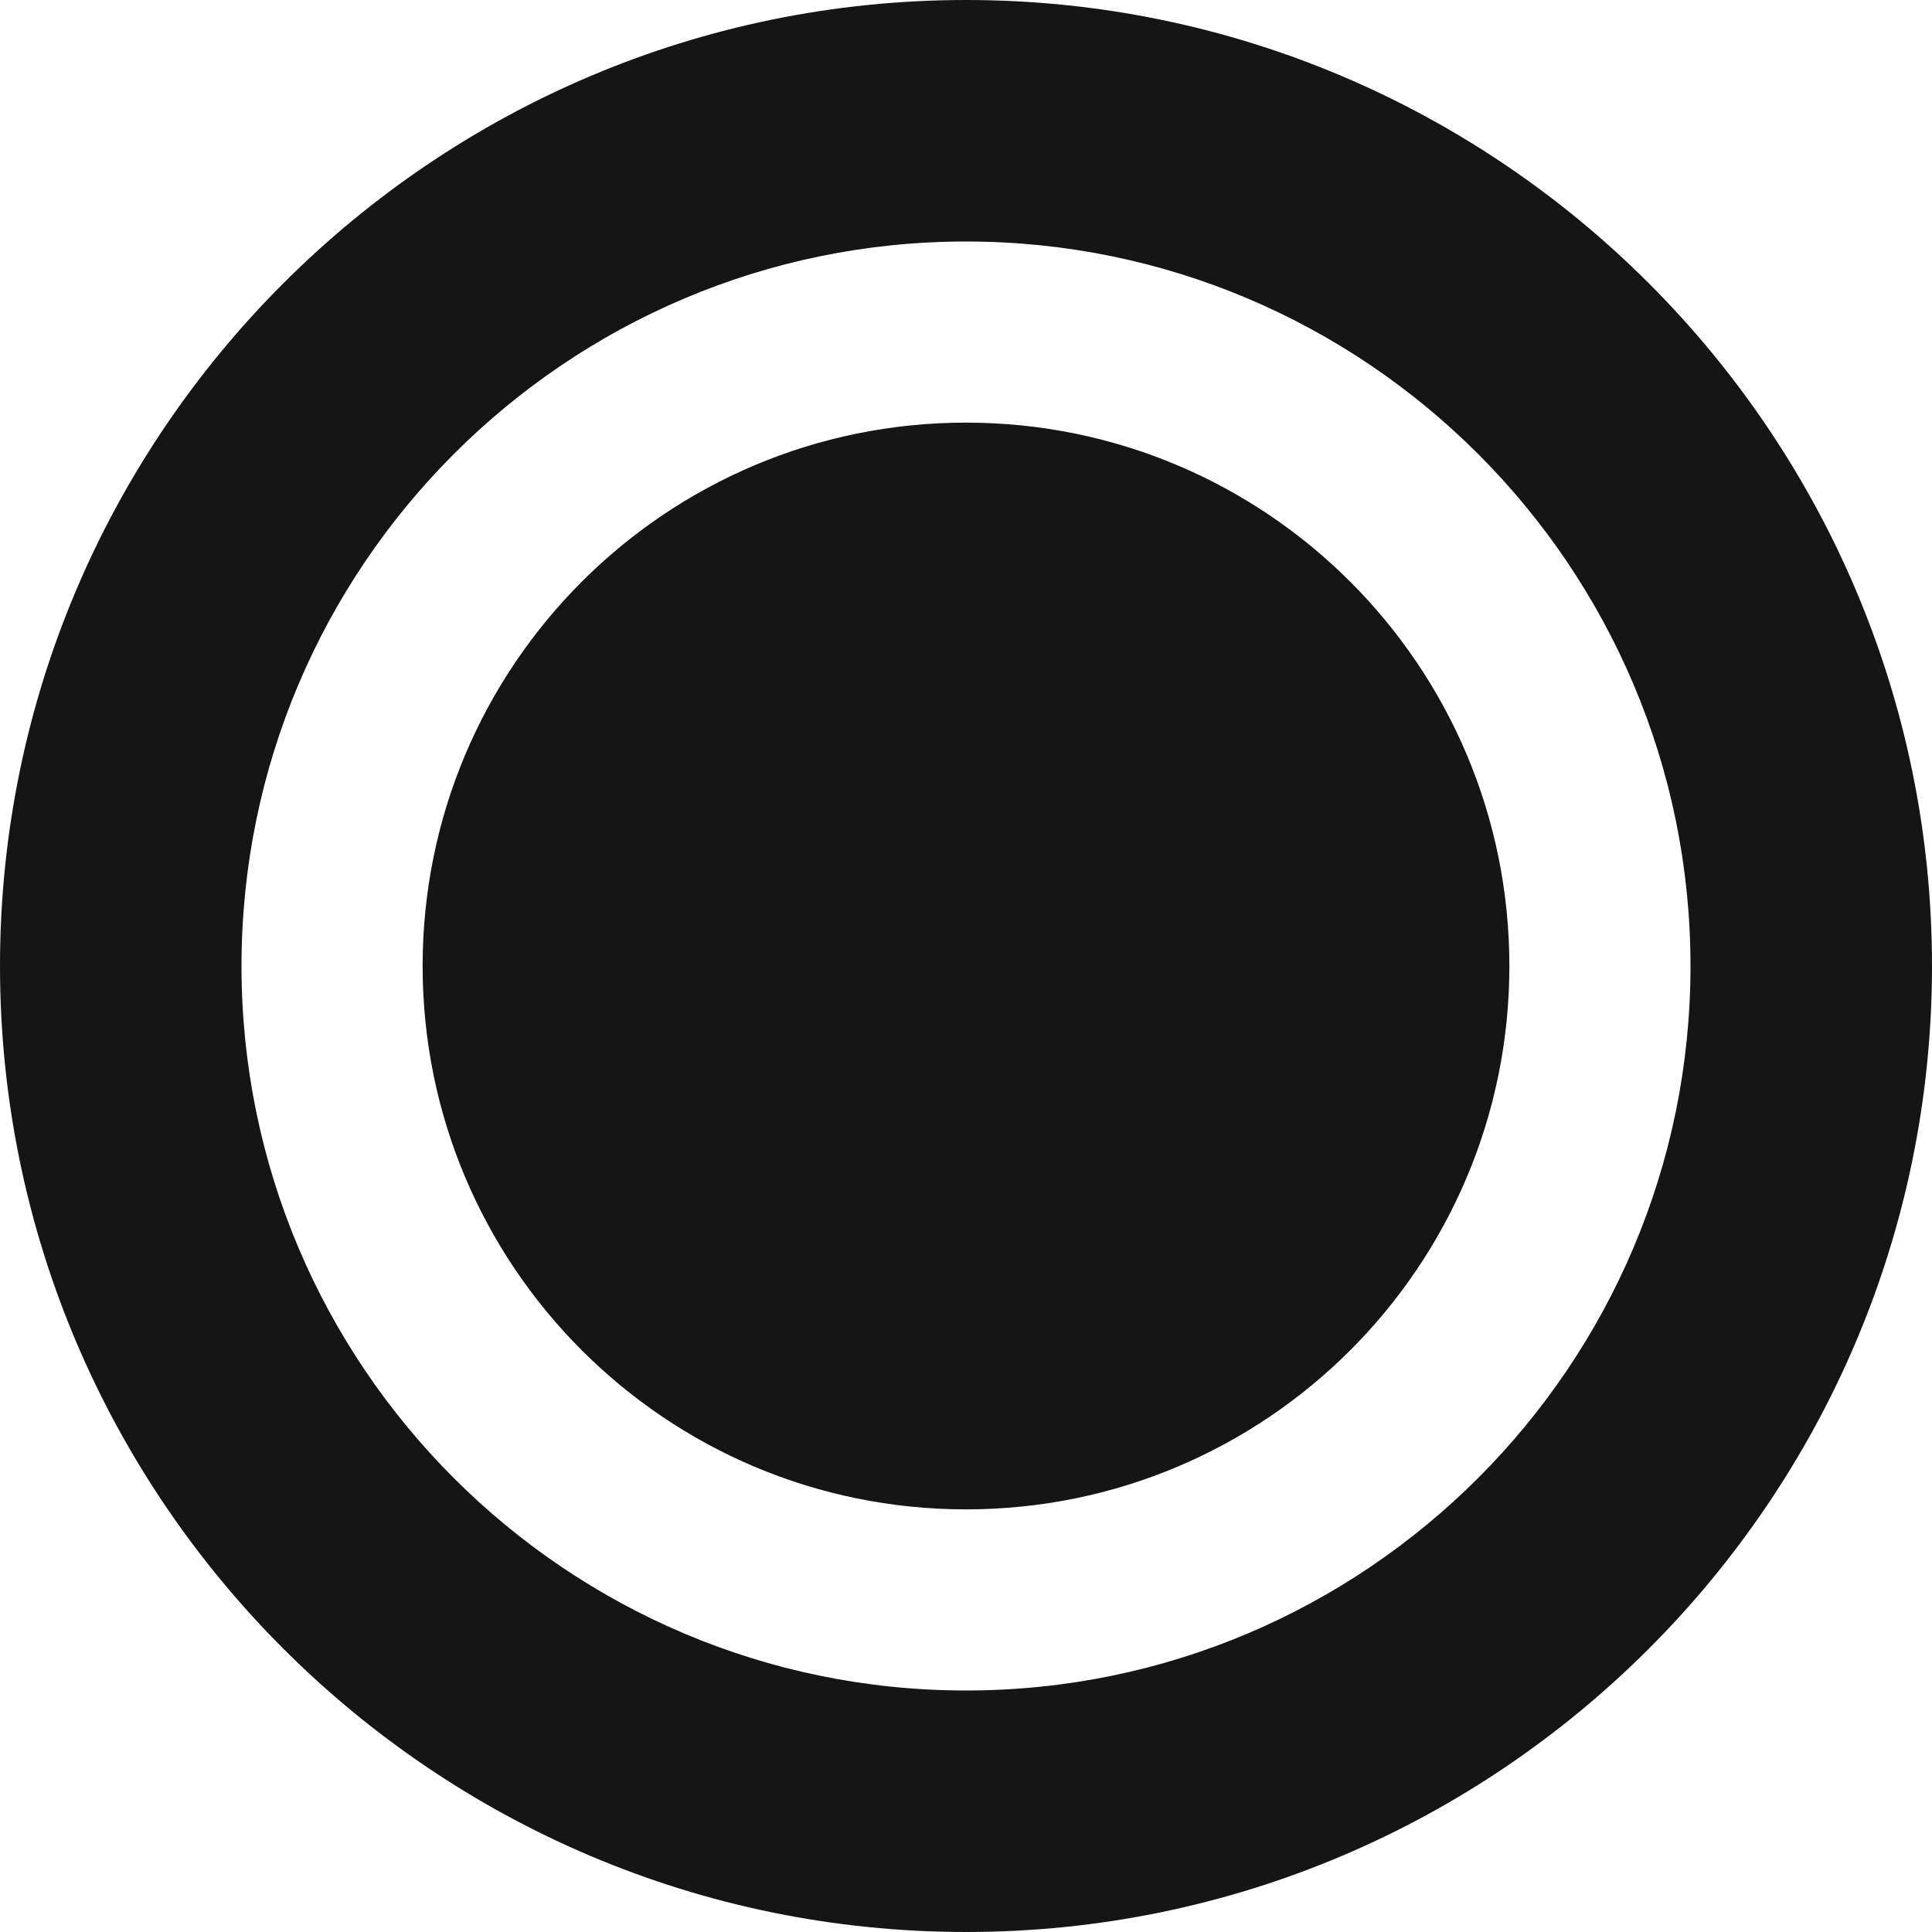 <?xml version="1.0" encoding="UTF-8"?><svg version="1.1" width="24px" height="24px" viewBox="0 0 24.0 24.0" xmlns="http://www.w3.org/2000/svg" xmlns:xlink="http://www.w3.org/1999/xlink"><defs><clipPath id="i0"><path d="M12.002,0 C18.619,0 24,5.384 24,12 C24,18.616 18.619,24 12.002,24 C5.386,24 0,18.616 0,12 C0,5.386 5.384,0 12.002,0 Z M12,3 C7.036,3 3,7.038 3,12 C3,16.966 7.036,21 12,21 C16.962,21 21,16.964 21,12 C21,7.036 16.962,3 12,3 Z M12,5.25 C15.729,5.25 18.75,8.271 18.75,12 C18.75,15.729 15.729,18.75 12,18.75 C8.271,18.75 5.25,15.729 5.25,12 C5.25,8.271 8.271,5.25 12,5.25 Z"></path></clipPath></defs><g clip-path="url(#i0)"><polygon points="0,0 24,0 24,24 0,24 0,0" stroke="none" fill="#151515"></polygon></g></svg>
